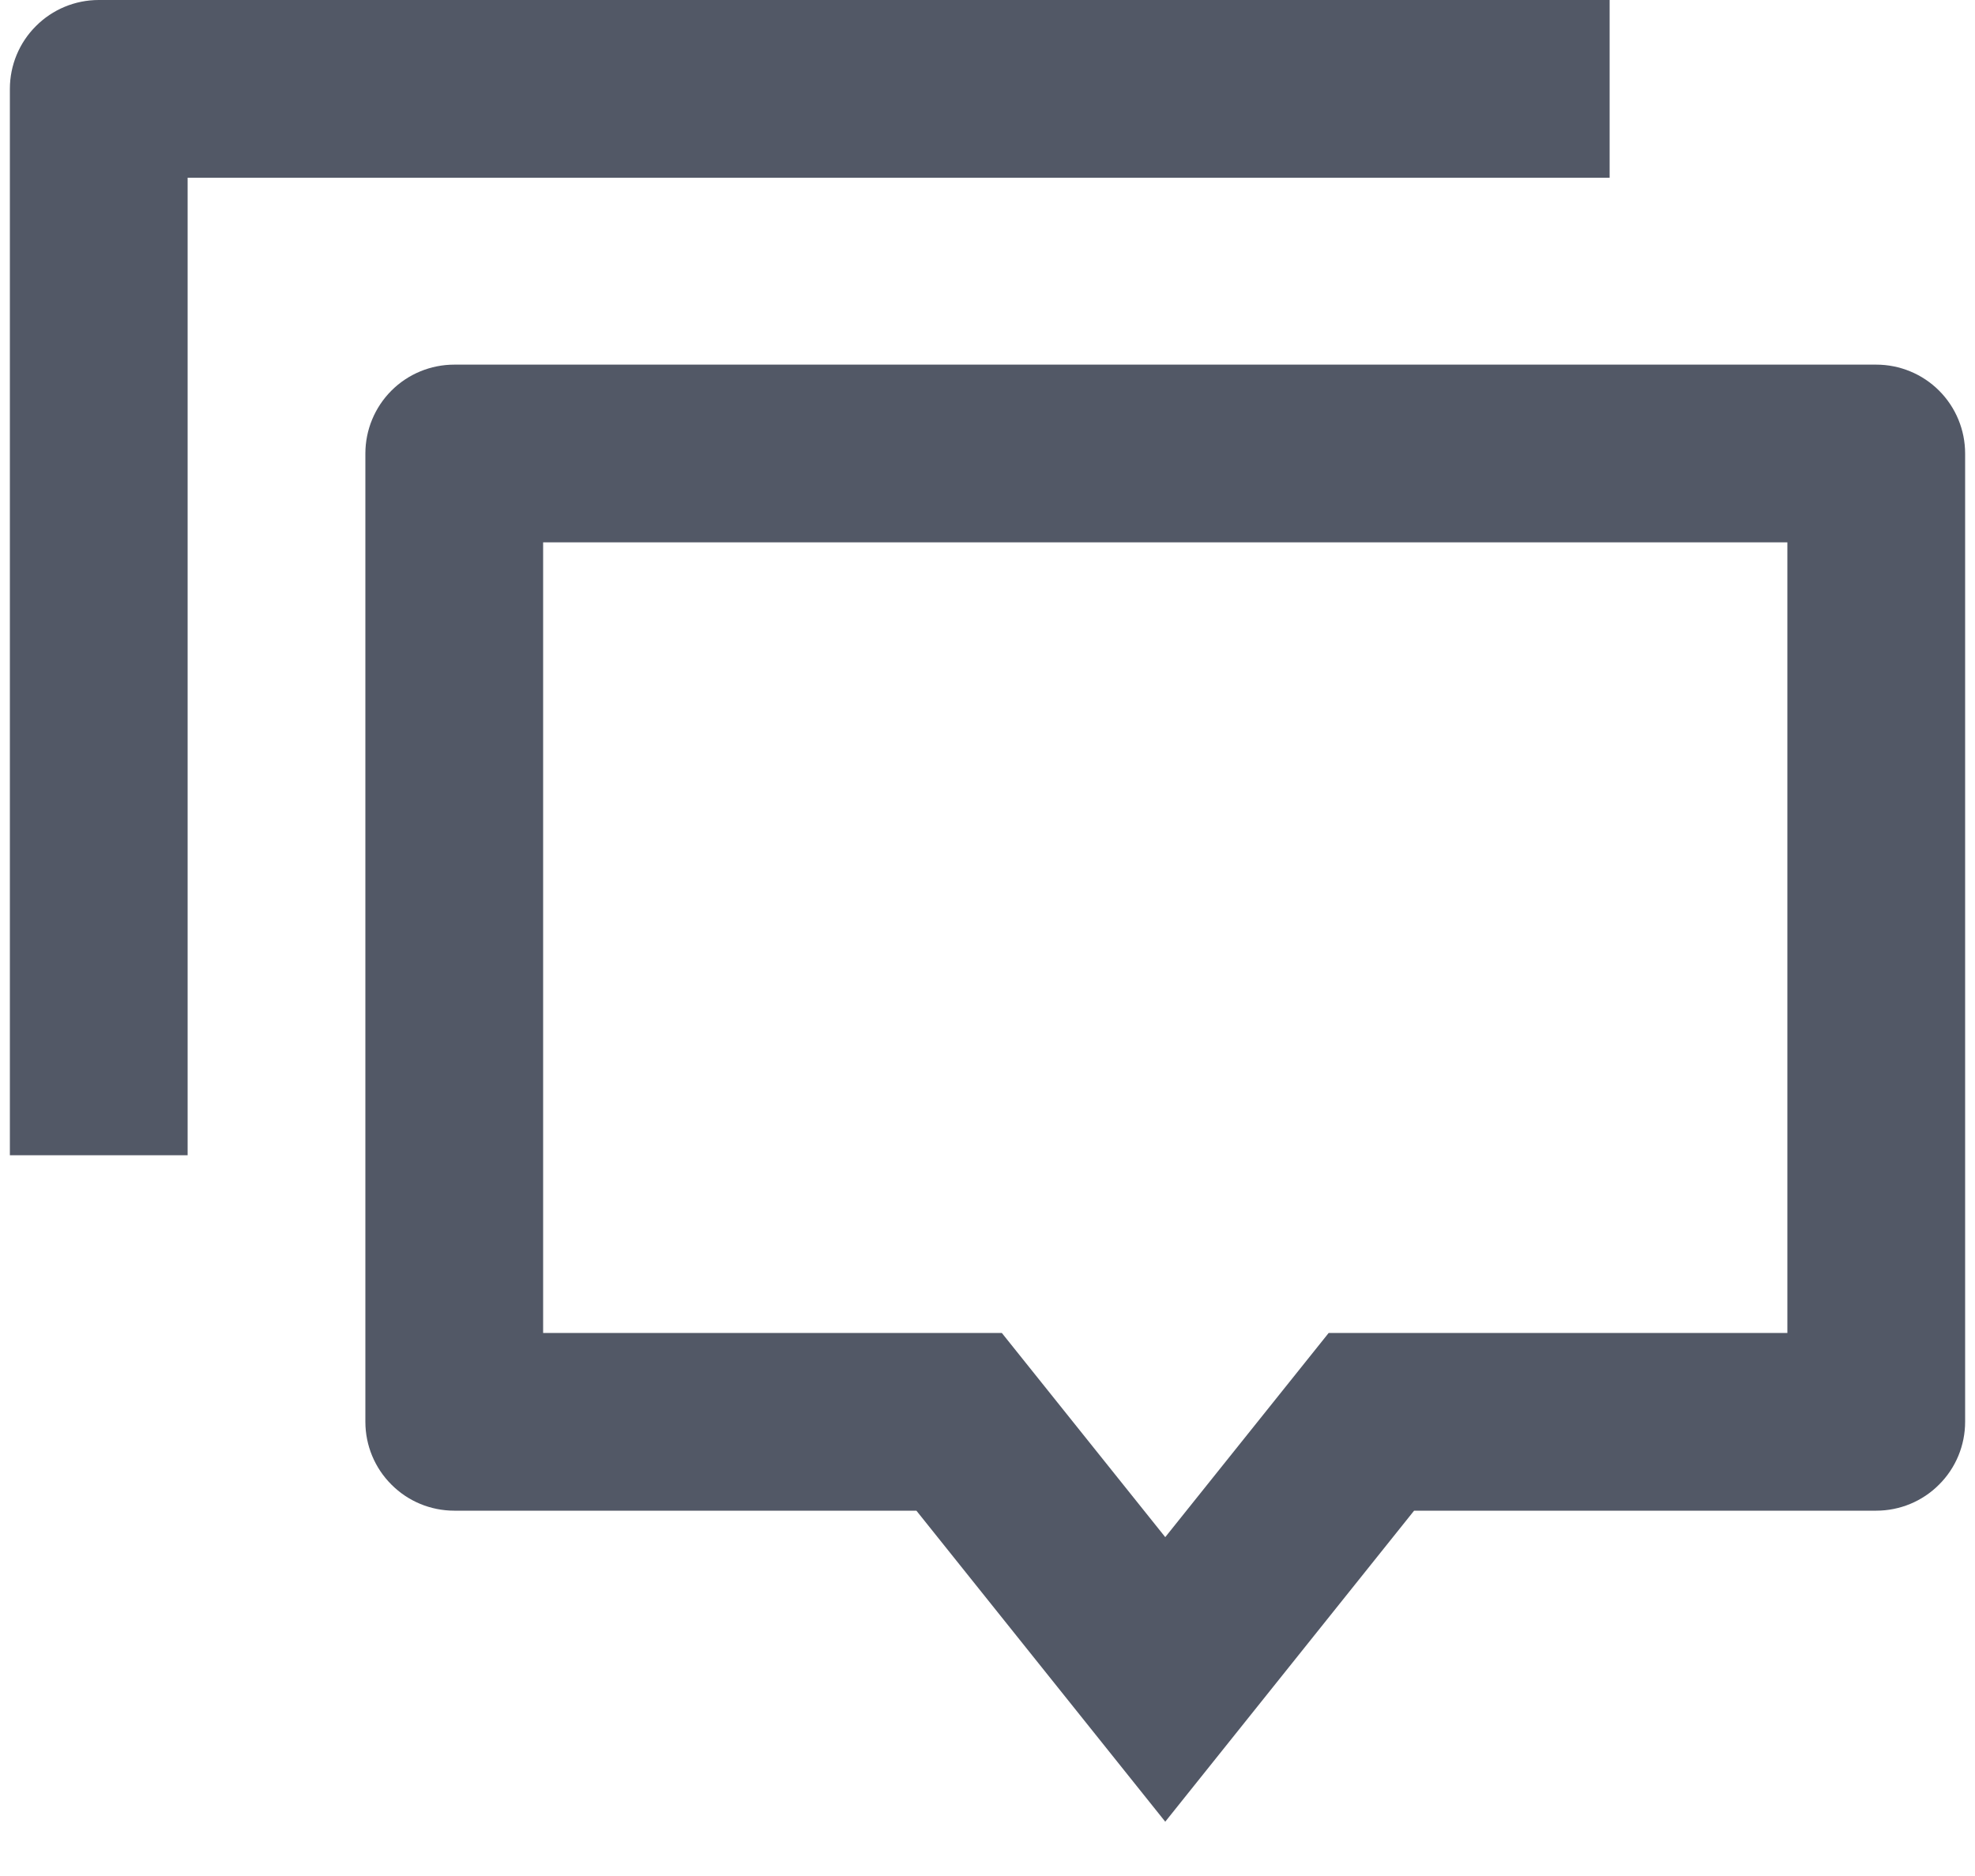 <svg xmlns="http://www.w3.org/2000/svg" width="20" height="19" viewBox="0 0 20 19" fill="none">
  <path d="M11.8 18.45L9.28 15.3H4.6C4.361 15.3 4.132 15.205 3.964 15.036C3.795 14.868 3.7 14.639 3.7 14.4V4.593C3.7 4.354 3.795 4.125 3.964 3.956C4.132 3.788 4.361 3.693 4.6 3.693H19C19.239 3.693 19.468 3.788 19.636 3.956C19.805 4.125 19.9 4.354 19.9 4.593V14.4C19.9 14.639 19.805 14.868 19.636 15.036C19.468 15.205 19.239 15.3 19 15.3H14.32L11.8 18.45ZM13.455 13.5H18.1V5.493H5.5V13.5H10.145L11.8 15.568L13.455 13.5ZM1 0H16.3V1.8H1.9V11.7H0.1V0.9C0.1 0.661 0.195 0.432 0.364 0.264C0.532 0.095 0.761 0 1 0Z" fill="#525866"/>
</svg>
